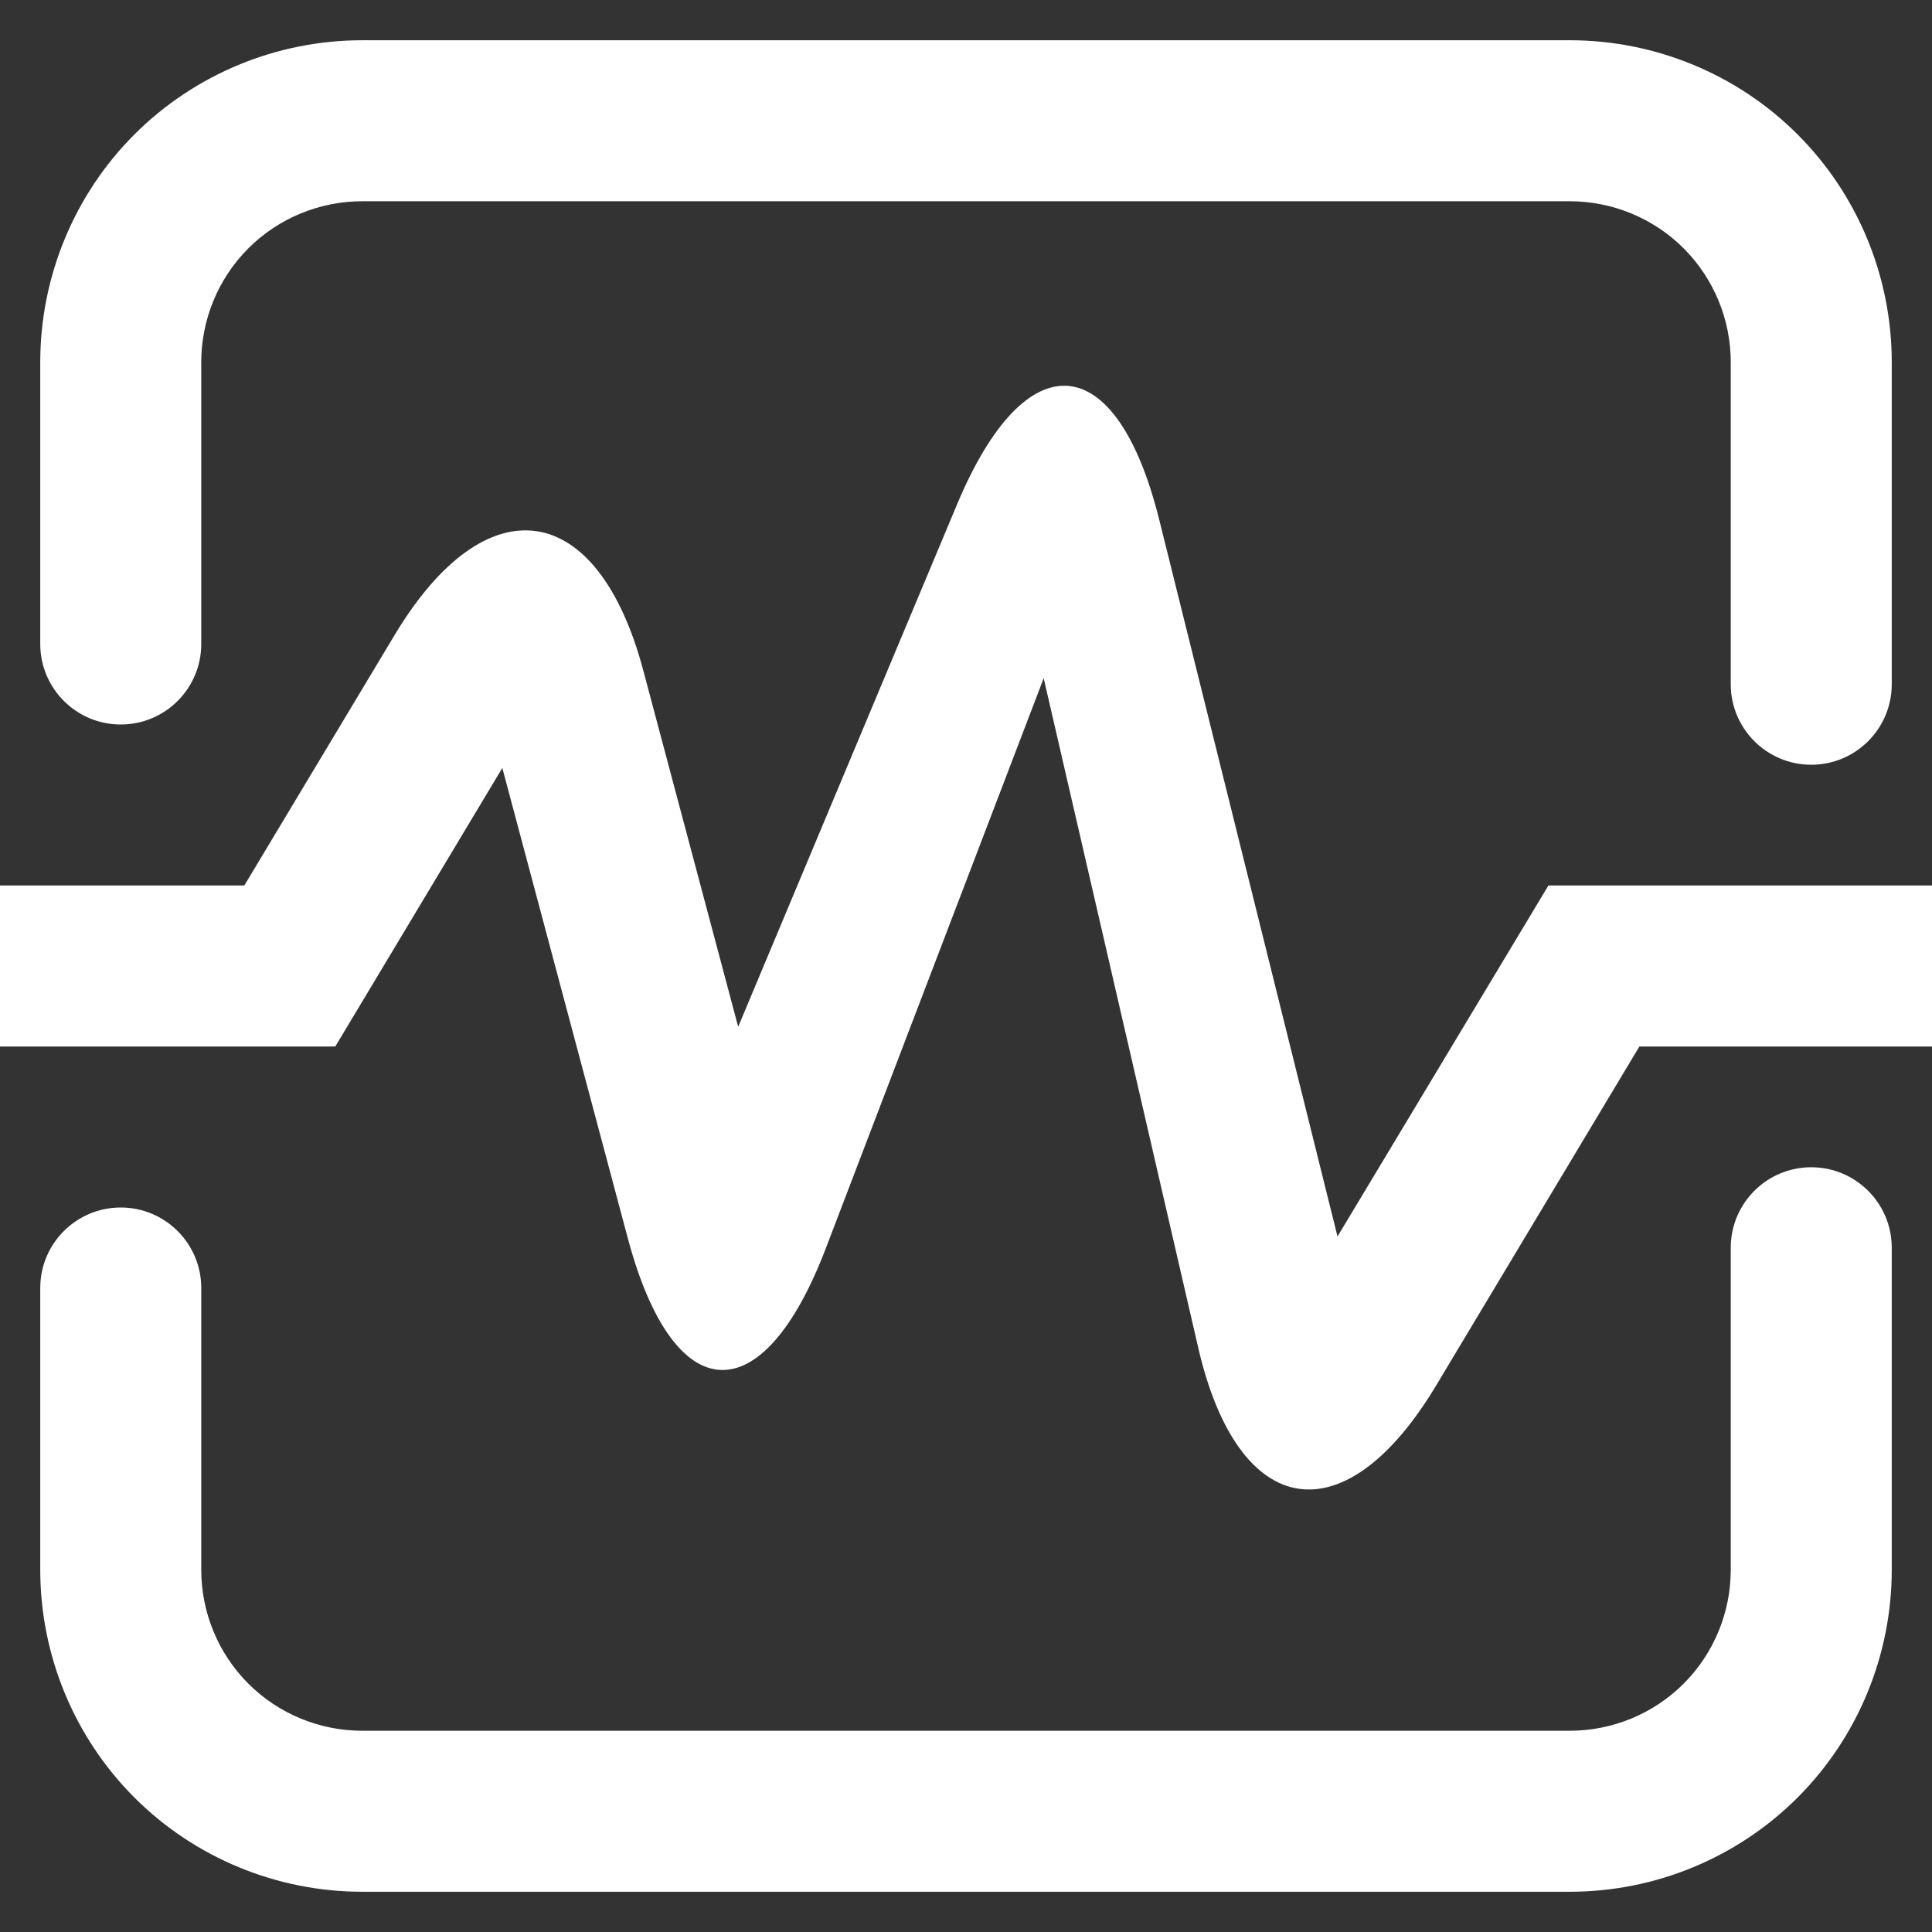 <?xml version="1.0" encoding="UTF-8" standalone="no"?><!-- Generator: Gravit.io --><svg xmlns="http://www.w3.org/2000/svg" xmlns:xlink="http://www.w3.org/1999/xlink" style="isolation:isolate" viewBox="0 0 48 48" width="48pt" height="48pt"><rect x="0" y="0" width="48" height="48" fill="#333333" stroke="none"/><linearGradient id="_lgradient_15" x1="0" y1="0.5" x2="1" y2="0.5" gradientTransform="matrix(48,0,0,36.13,0,5.15)" gradientUnits="userSpaceOnUse"><stop offset="0%" stop-opacity="1" style="stop-color:rgb(255,255,255)"/><stop offset="47.917%" stop-opacity="1" style="stop-color:rgb(255,255,255)"/><stop offset="97.917%" stop-opacity="1" style="stop-color:rgb(255,255,255)"/></linearGradient><path d=" M 48 22 L 48 26 L 40.73 26 L 35.683 34.418 C 33.413 38.205 30.764 37.787 29.77 33.485 L 25.93 16.85 L 20.516 31.017 C 18.94 35.142 16.736 35.027 15.597 30.761 L 12.48 19.08 L 8.33 26 L 0 26 L 0 22 L 6.07 22 L 9.803 15.779 C 12.075 11.994 14.843 12.384 15.98 16.65 L 18.34 25.51 L 23.779 12.529 C 25.485 8.456 27.735 8.629 28.801 12.913 L 33.23 30.72 L 38.47 22 L 48 22 Z " fill="url(#_lgradient_15)"/><linearGradient id="_lgradient_16" x1="-0.014" y1="0.01" x2="1.016" y2="1.072" gradientTransform="matrix(46,0,0,46,1,1)" gradientUnits="userSpaceOnUse"><stop offset="0%" stop-opacity="1" style="stop-color:rgb(255,255,255)"/><stop offset="51.562%" stop-opacity="1" style="stop-color:rgb(255,255,255)"/><stop offset="99.13%" stop-opacity="1" style="stop-color:rgb(255,255,255)"/></linearGradient><path d=" M 5 16 L 5 16 C 5 17.104 4.104 18 3 18 L 3 18 C 1.896 18 1 17.104 1 16 L 1 16 L 1 9 C 1 6.88 1.84 4.84 3.34 3.34 C 4.84 1.84 6.88 1 9 1 L 39 1 C 41.12 1 43.16 1.84 44.66 3.34 C 46.16 4.84 47 6.88 47 9 L 47 17 L 47 17 C 47 18.104 46.104 19 45 19 L 45 19 C 43.896 19 43 18.104 43 17 L 43 17 L 43 9 C 43 7.94 42.58 6.92 41.83 6.17 C 41.08 5.42 40.06 5 39 5 L 9 5 C 7.94 5 6.92 5.42 6.17 6.17 C 5.42 6.92 5 7.94 5 9 L 5 16 Z  M 43 31 L 43 31 C 43 29.896 43.896 29 45 29 L 45 29 C 46.104 29 47 29.896 47 31 L 47 31 L 47 39 C 47 41.12 46.16 43.16 44.66 44.66 C 43.16 46.16 41.12 47 39 47 L 9 47 C 6.88 47 4.84 46.16 3.34 44.66 C 1.84 43.16 1 41.12 1 39 L 1 32 L 1 32 C 1 30.896 1.896 30 3 30 L 3 30 C 4.104 30 5 30.896 5 32 L 5 32 L 5 39 C 5 40.06 5.42 41.08 6.17 41.83 C 6.92 42.58 7.94 43 9 43 L 39 43 C 40.06 43 41.08 42.58 41.83 41.83 C 42.58 41.08 43 40.06 43 39 L 43 31 Z " fill-rule="evenodd" fill="url(#_lgradient_16)"/></svg>